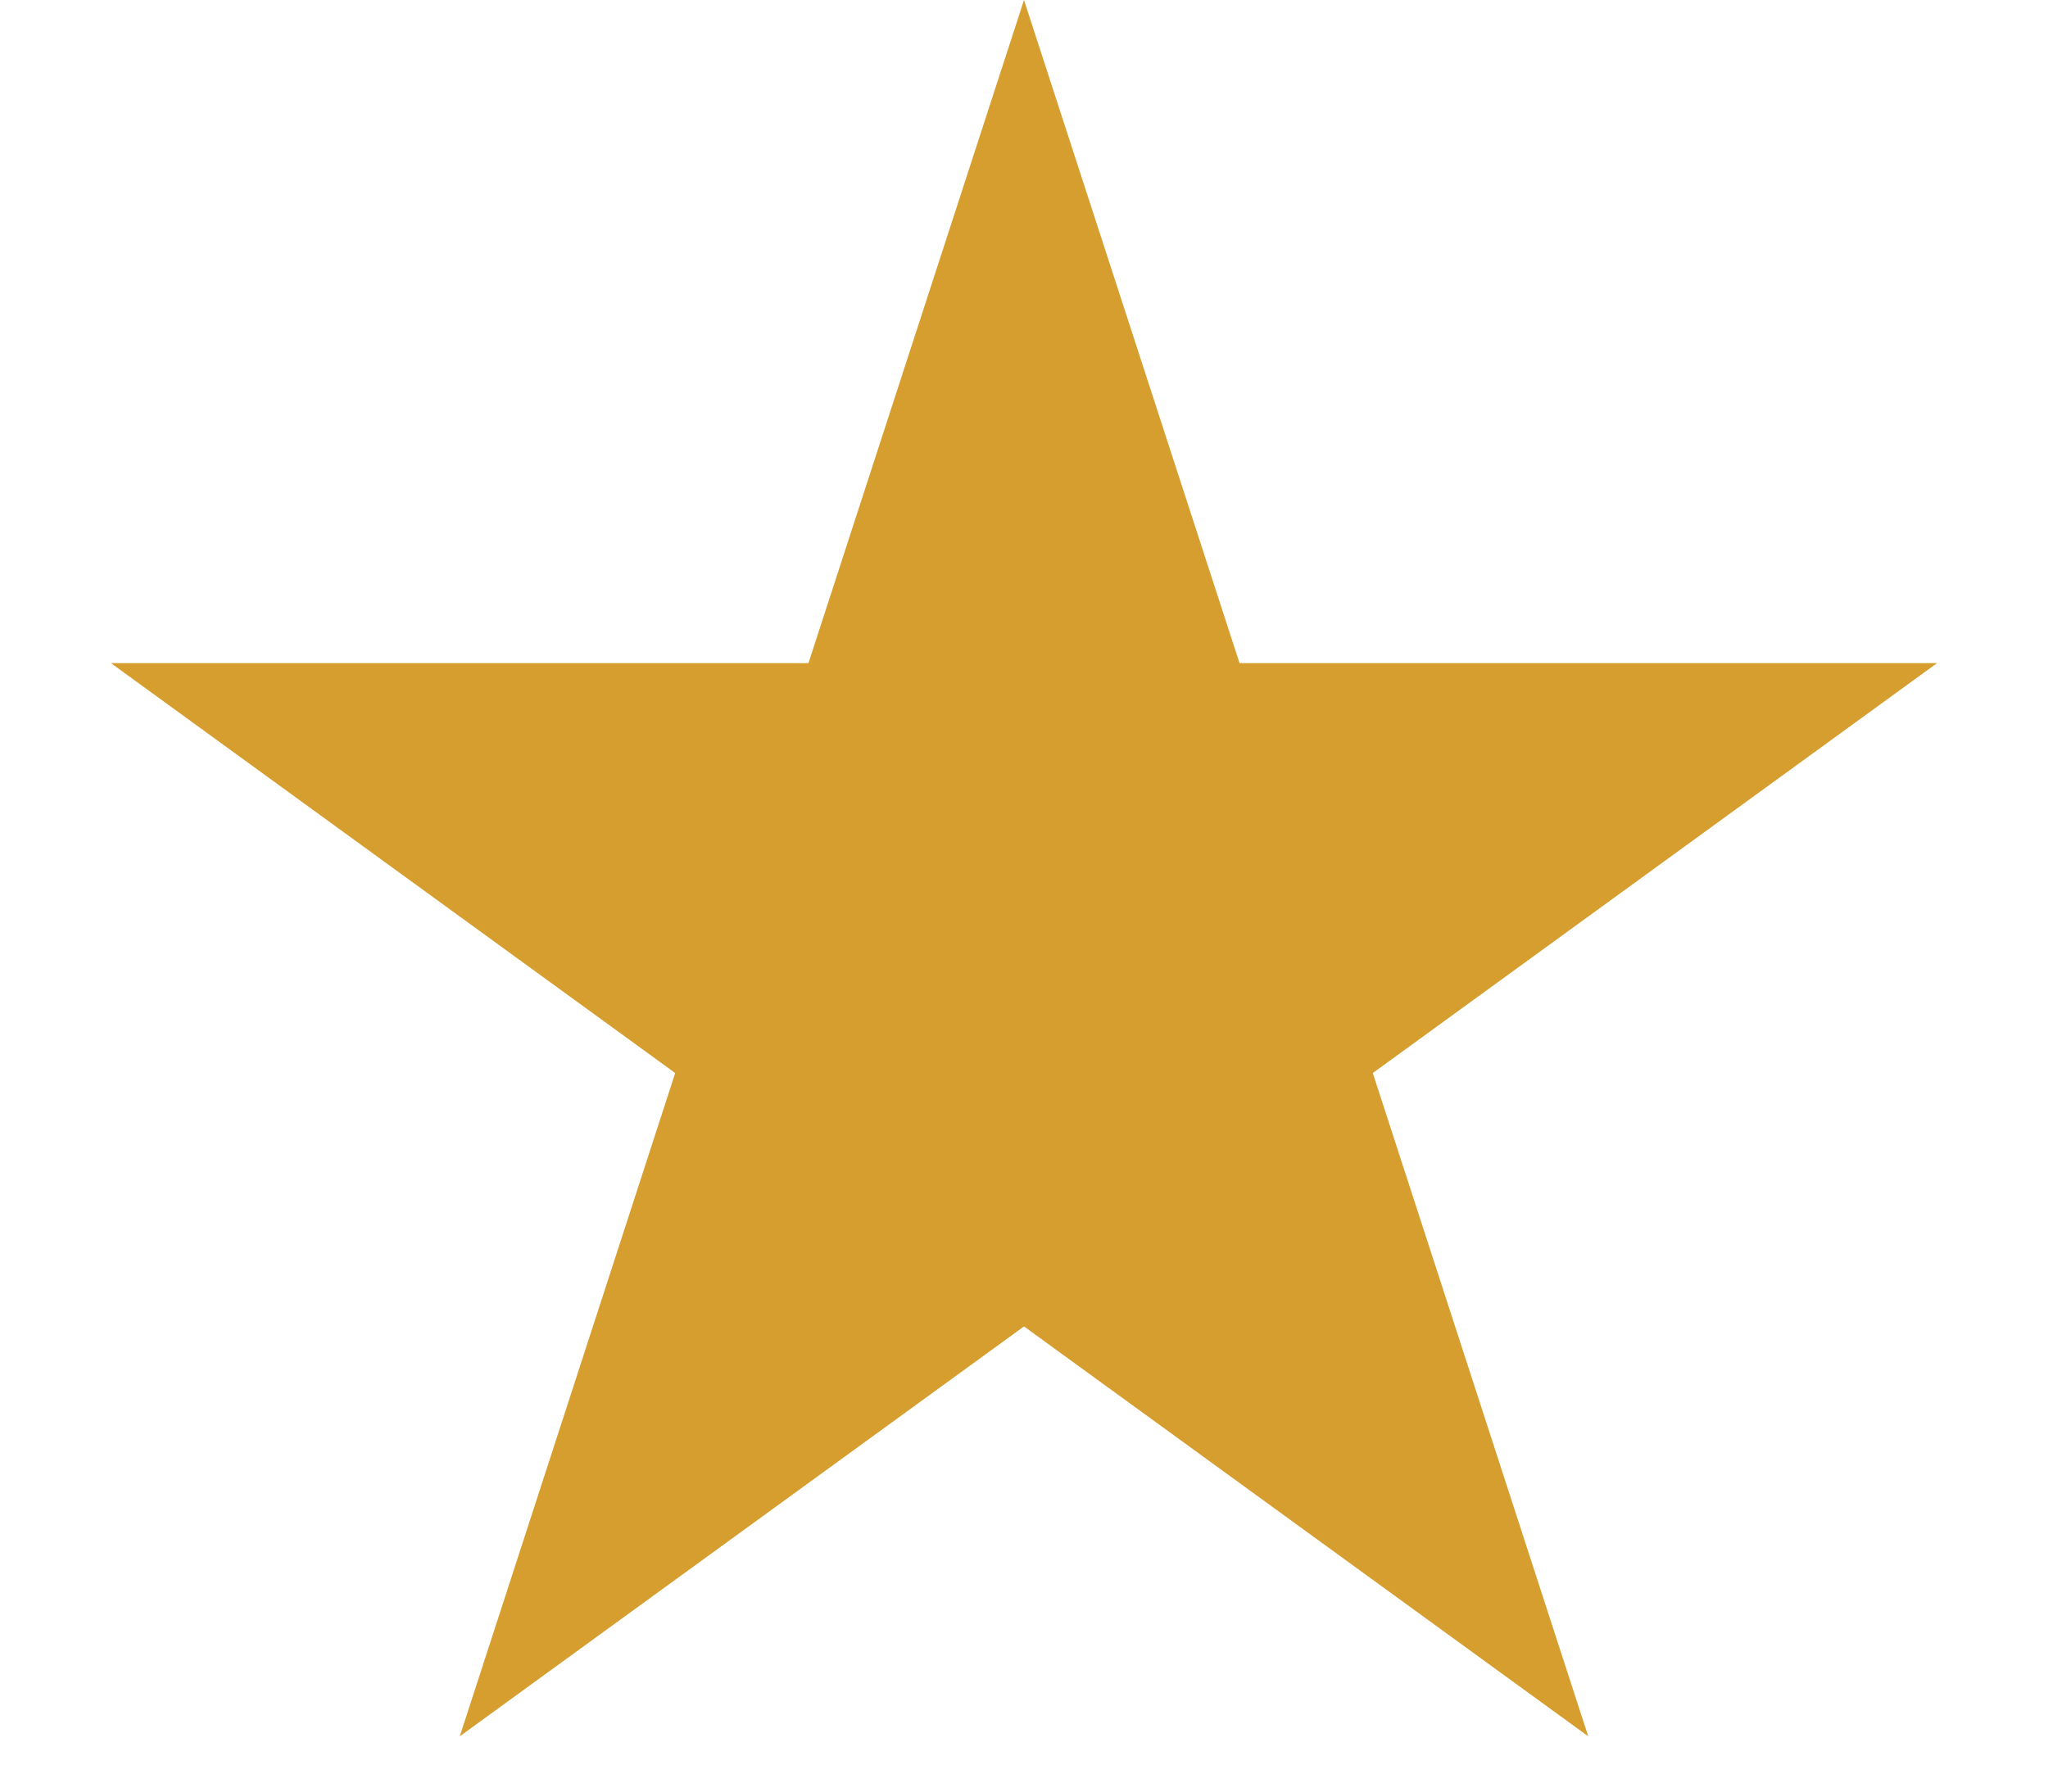 <svg width="16" height="14" viewBox="0 0 16 14" fill="none" xmlns="http://www.w3.org/2000/svg">
<path d="M8 0L9.684 5.182H15.133L10.725 8.385L12.408 13.568L8 10.365L3.592 13.568L5.275 8.385L0.867 5.182H6.316L8 0Z" fill="#D69E2E"/>
</svg>
